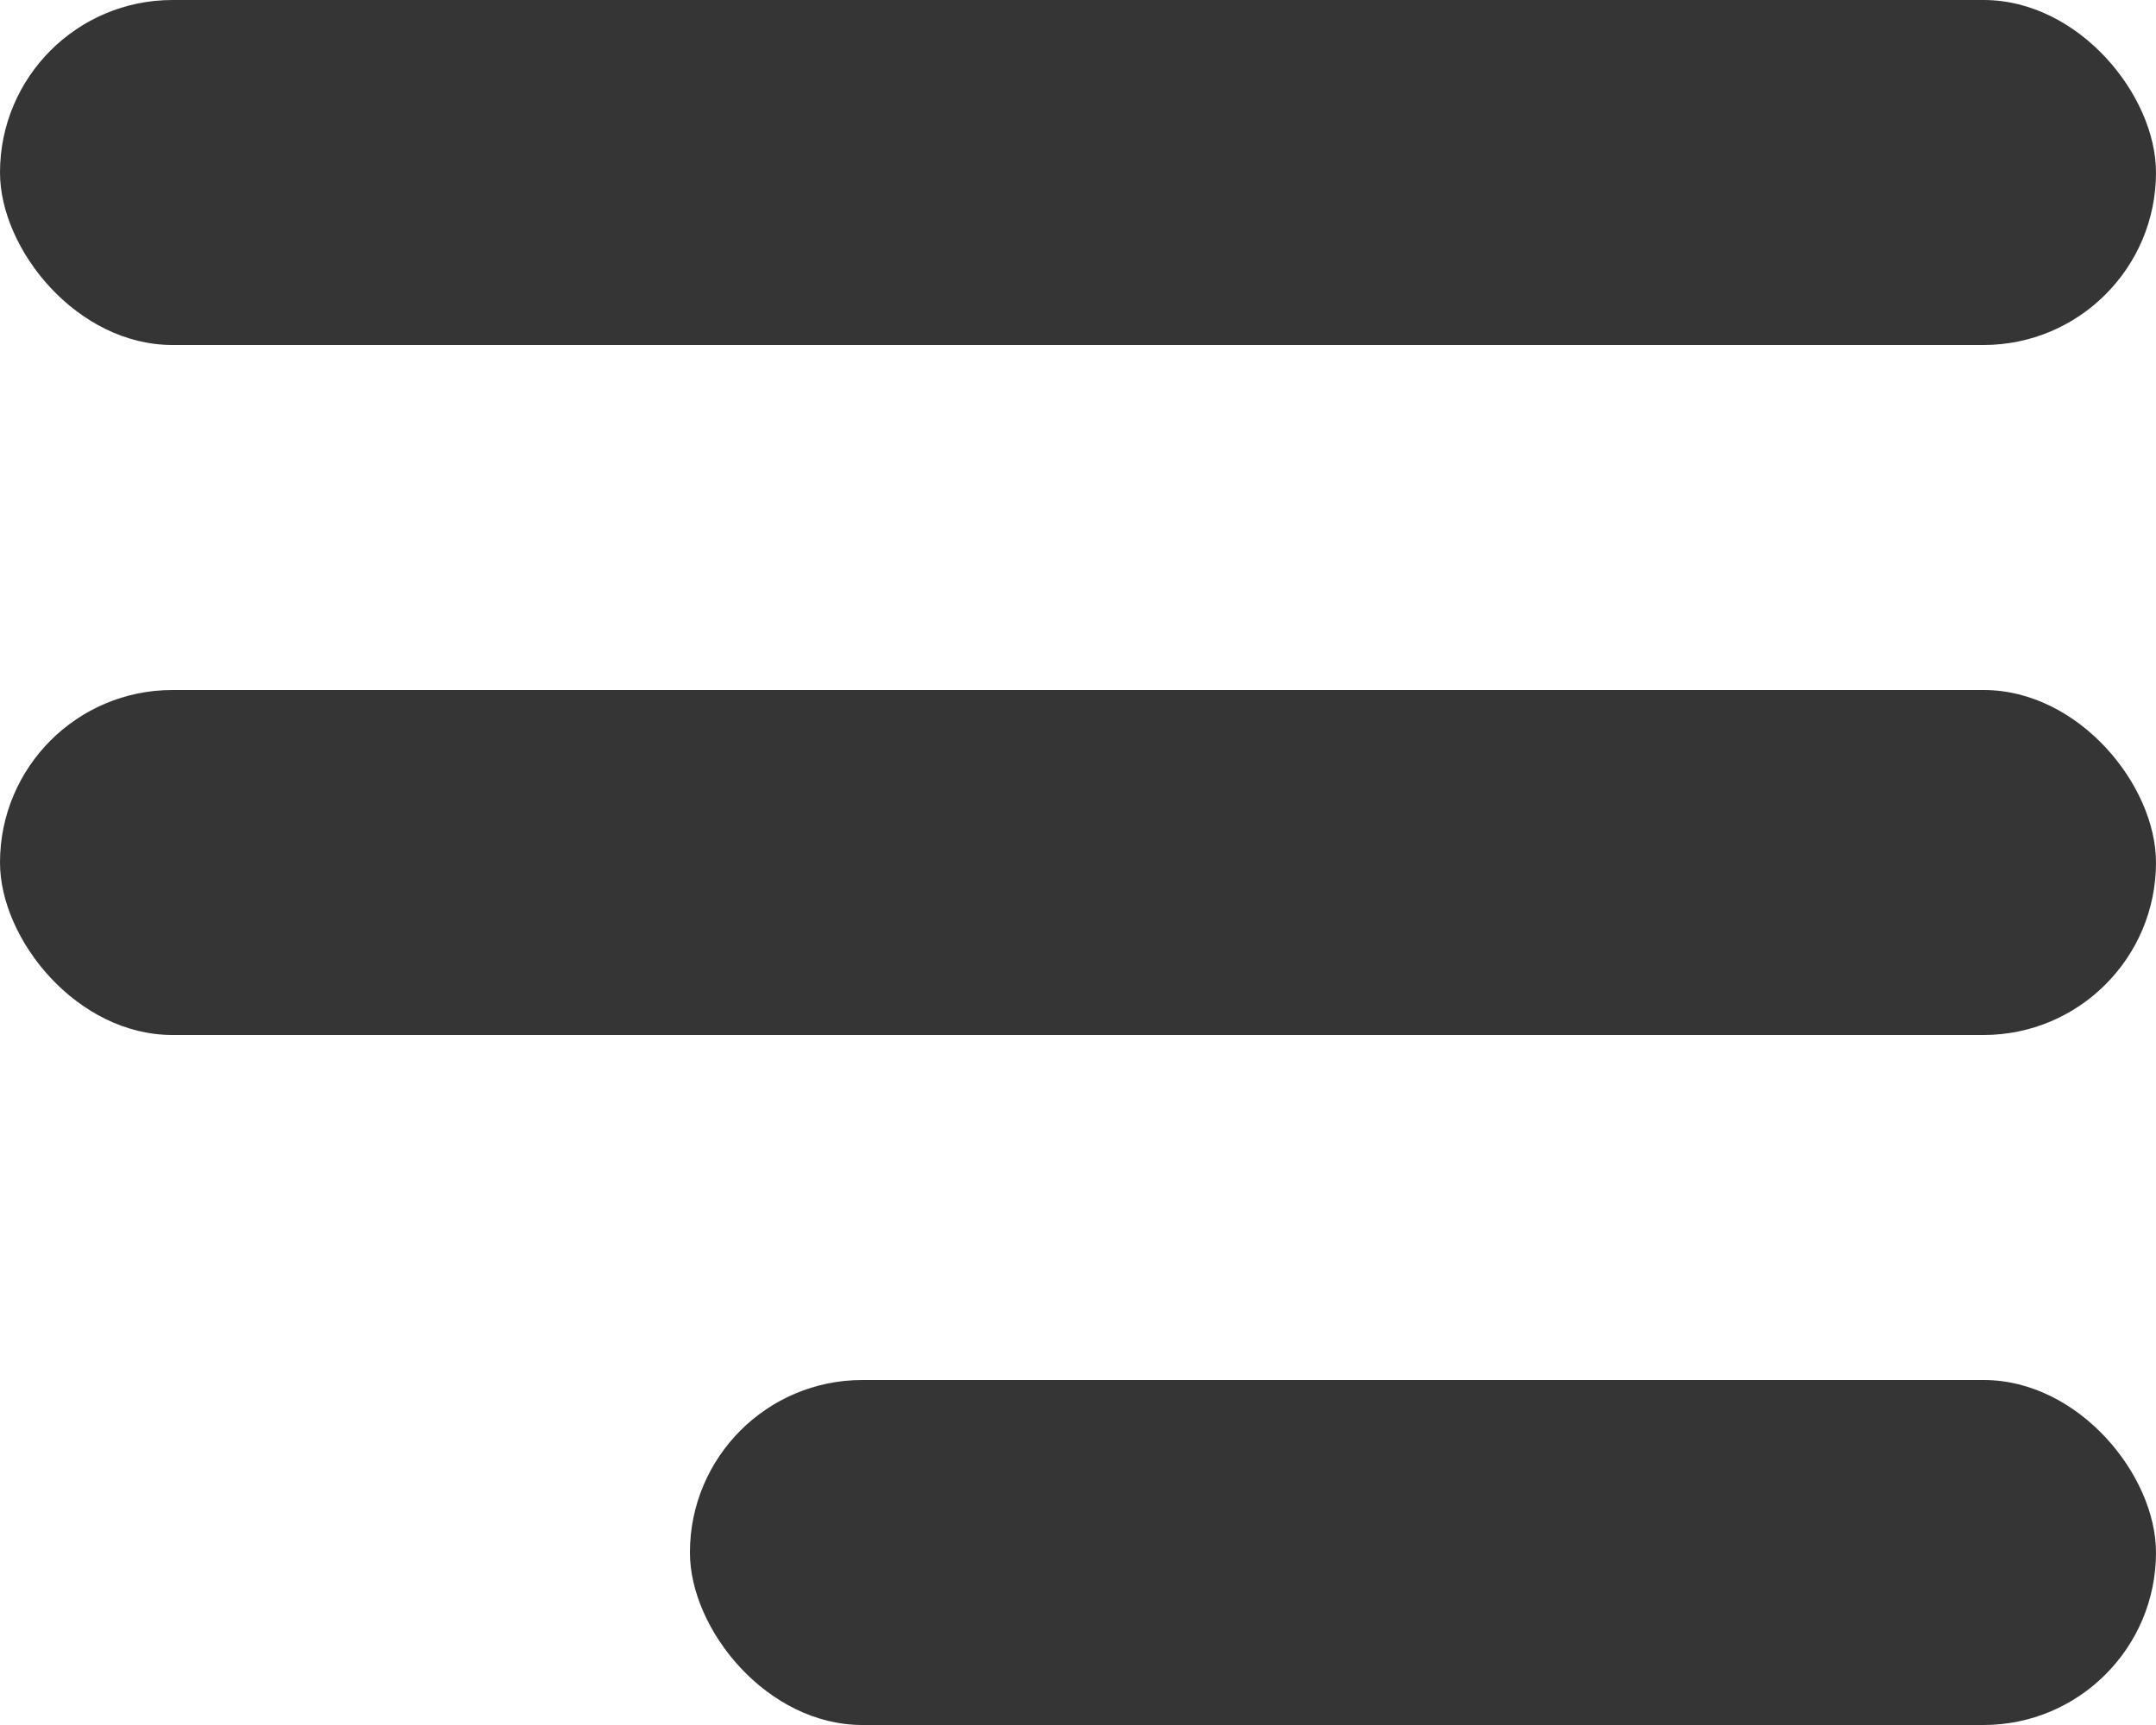 <?xml version="1.0" encoding="UTF-8"?>
<svg width="25px" height="20px" viewBox="0 0 25 20" version="1.1" xmlns="http://www.w3.org/2000/svg" xmlns:xlink="http://www.w3.org/1999/xlink">
    <!-- Generator: Sketch 51.3 (57544) - http://www.bohemiancoding.com/sketch -->
    <title>Burger Menu</title>
    <desc>Created with Sketch.</desc>
    <defs></defs>
    <g id="Symbols" stroke="none" stroke-width="1" fill="none" fill-rule="evenodd">
        <g id="Header-(AltBgColor)" transform="translate(-281, -13)" fill="#353535">
            <g id="Burger-Menu" transform="translate(281, 13)">
                <rect id="Rectangle-2" x="0" y="0" width="25" height="4" rx="2"></rect>
                <rect id="Rectangle-2" x="0" y="8" width="25" height="4" rx="2"></rect>
                <rect id="Rectangle-2" x="8" y="16" width="17" height="4" rx="2"></rect>
            </g>
        </g>
    </g>
</svg>